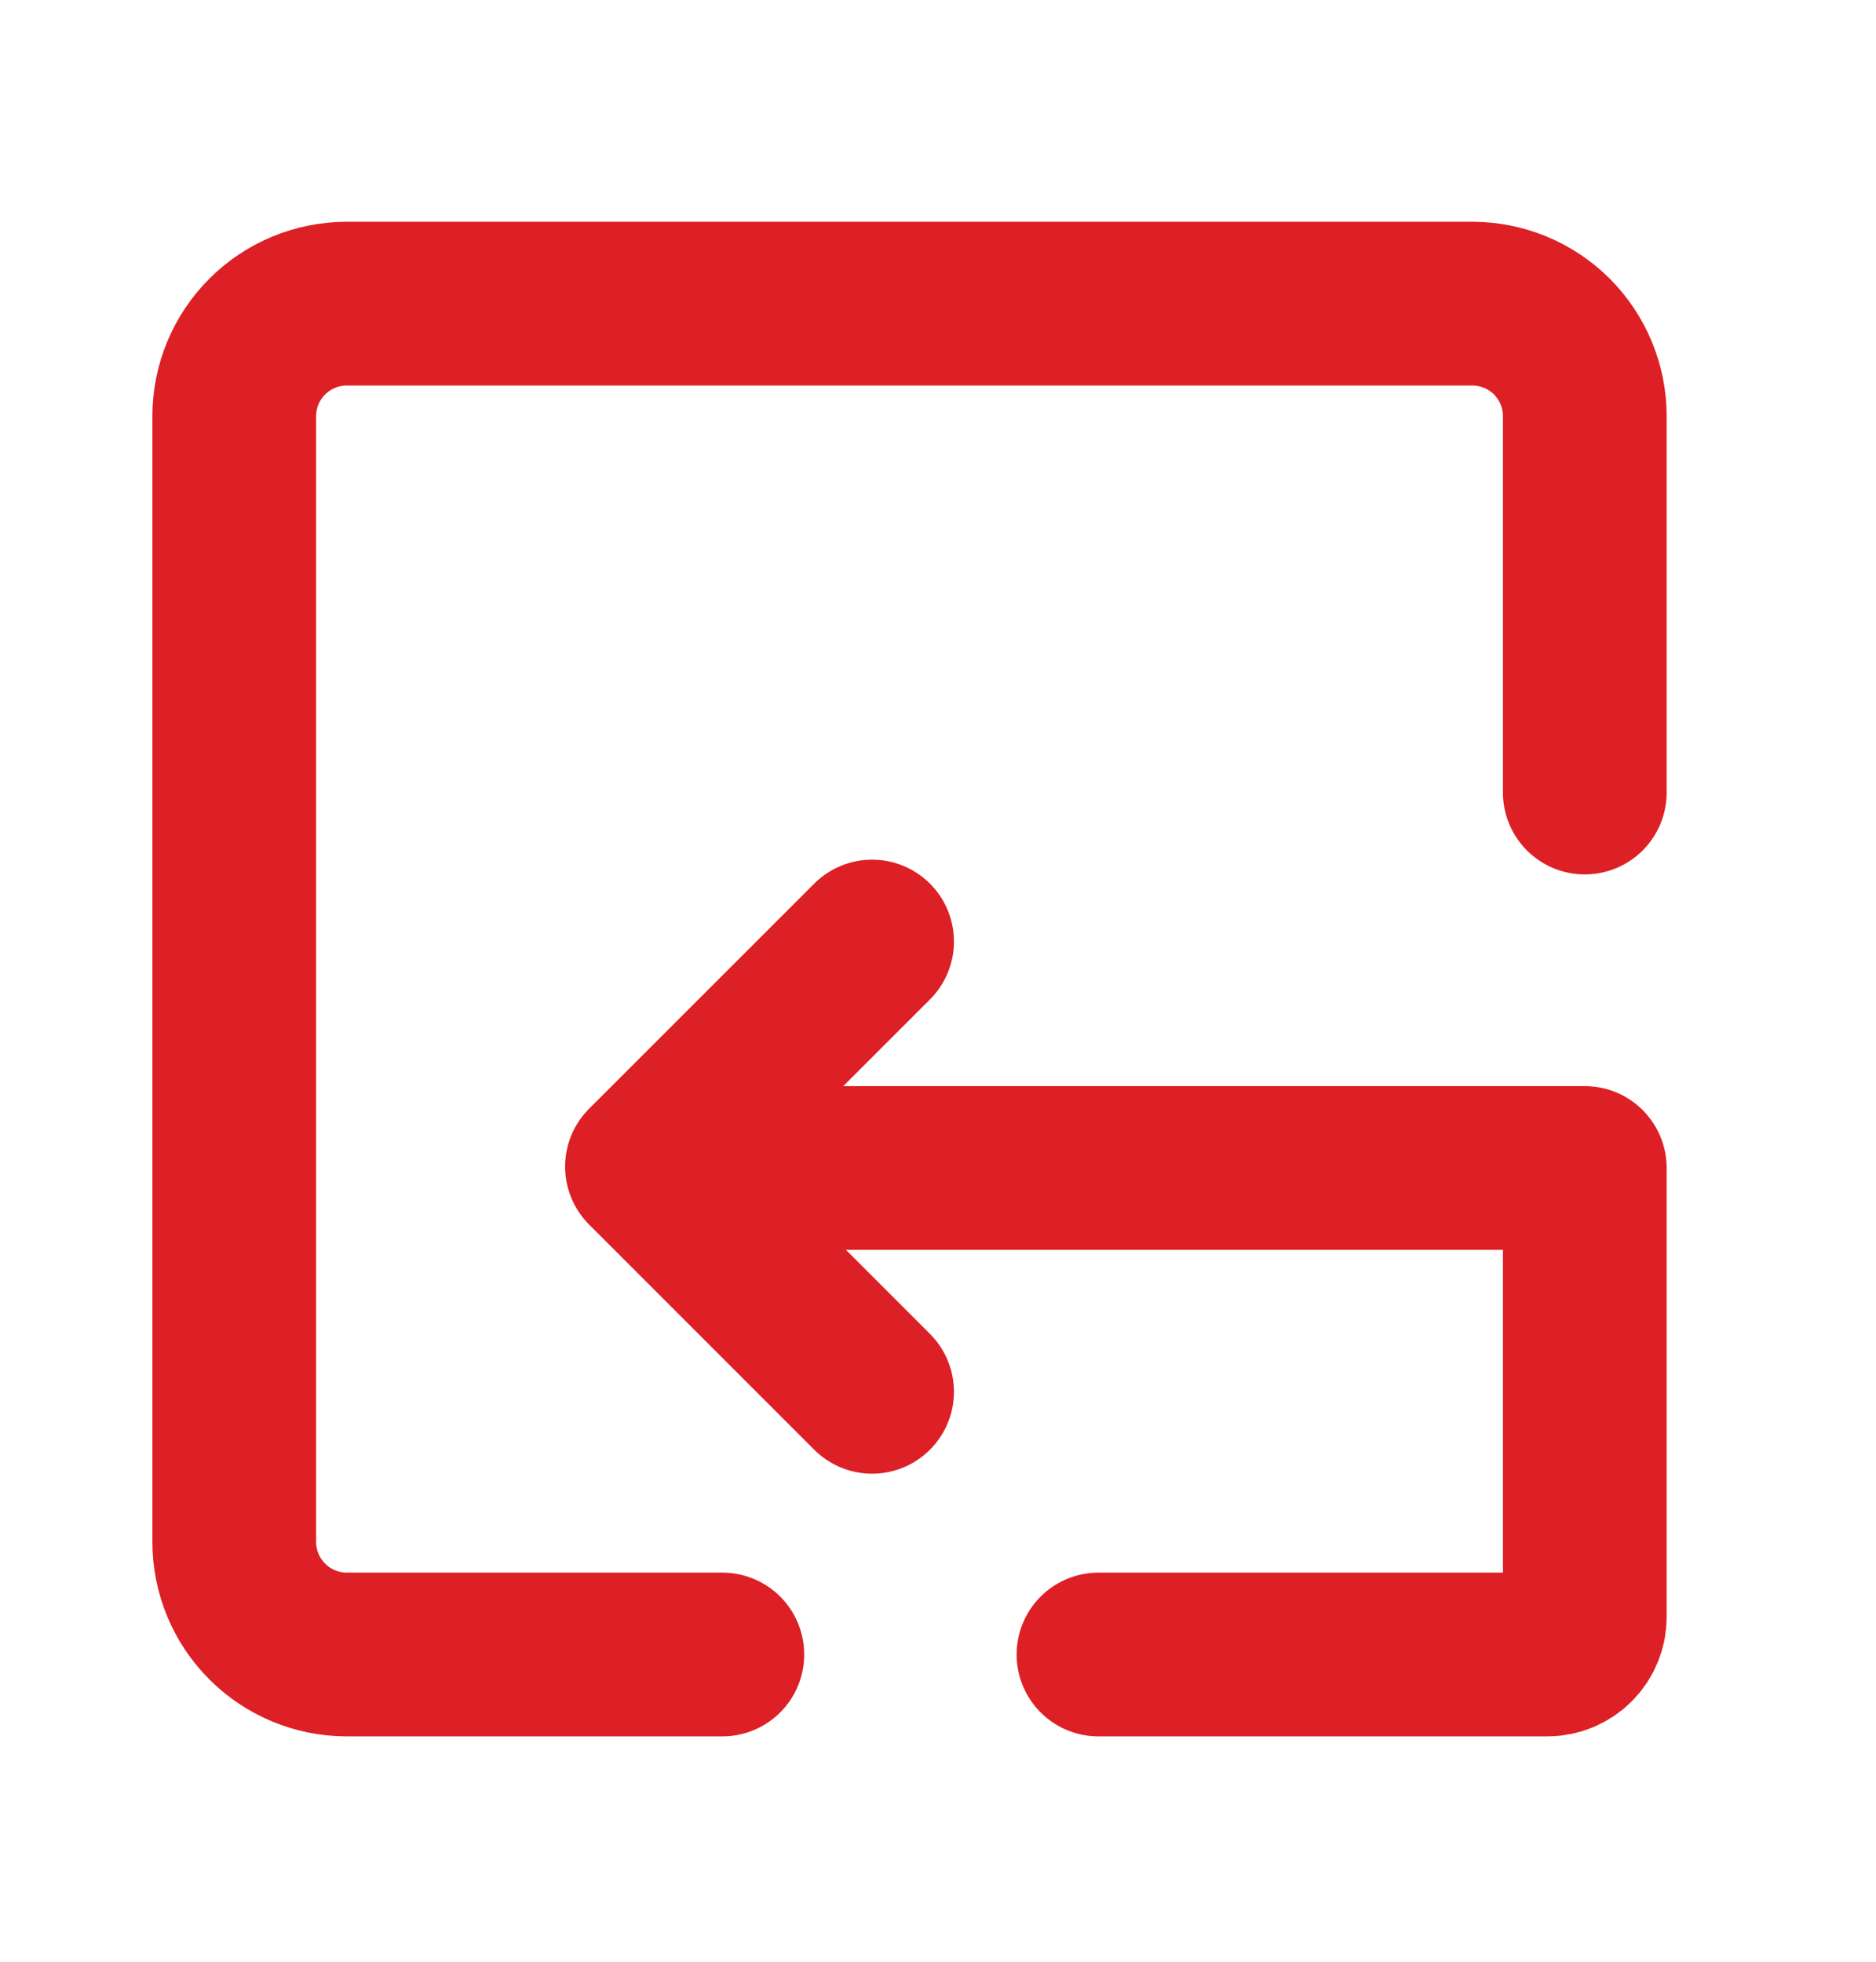 <svg width="22" height="23" viewBox="0 0 22 23" fill="none" xmlns="http://www.w3.org/2000/svg">
<g id="icon-park-outline:reject">
<g id="Group">
<path id="Vector" d="M8.471 19.398H4.067C3.717 19.398 3.381 19.259 3.134 19.011C2.886 18.764 2.747 18.428 2.747 18.078V4.879C2.747 4.529 2.886 4.194 3.134 3.946C3.381 3.699 3.717 3.56 4.067 3.56H17.265C17.616 3.56 17.951 3.699 18.199 3.946C18.446 4.194 18.585 4.529 18.585 4.879V9.292M12.882 19.398H18.145C18.262 19.398 18.374 19.351 18.456 19.269C18.539 19.186 18.585 19.074 18.585 18.958V13.694H8.027" stroke="#DD2025" stroke-width="1.92" stroke-linecap="round" stroke-linejoin="round"/>
<path id="Vector_2" d="M10.227 11.039L7.587 13.678L10.227 16.318" stroke="#DD2025" stroke-width="1.92" stroke-linecap="round" stroke-linejoin="round"/>
</g>
</g>
</svg>

